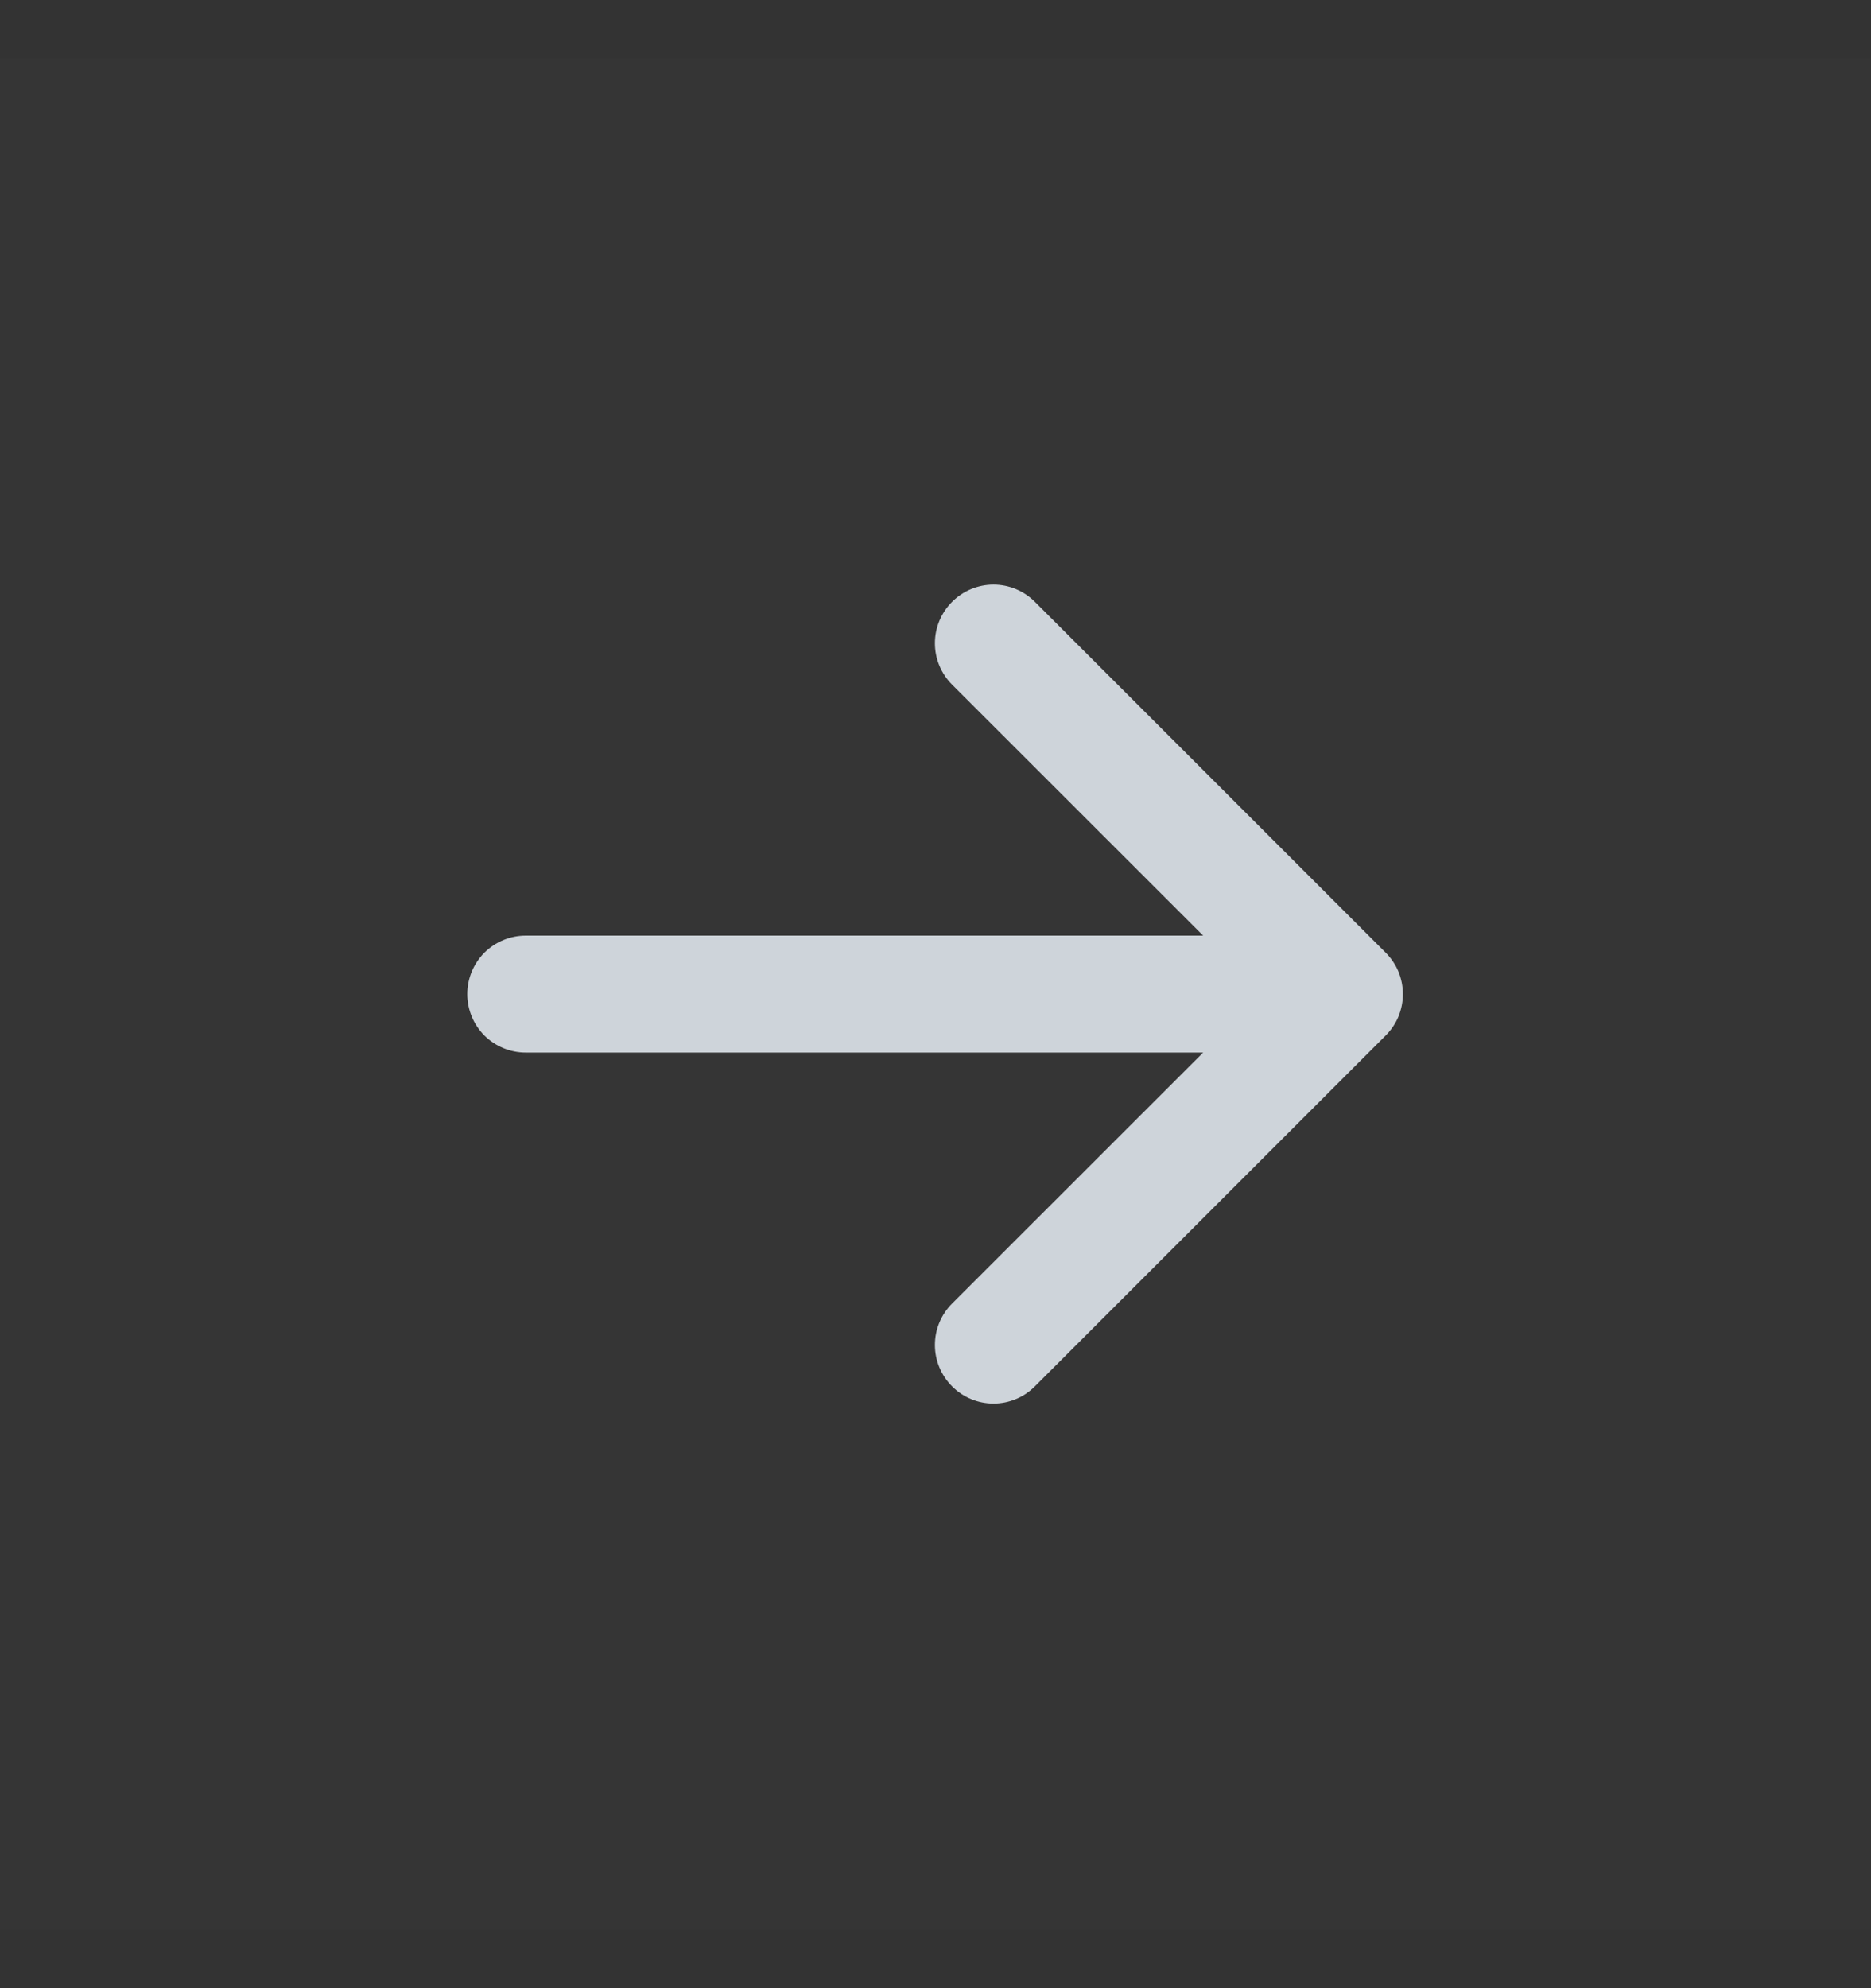<svg width="16" height="17" viewBox="0 0 16 17" fill="none" xmlns="http://www.w3.org/2000/svg">
<rect x="0" y="0" width="16" height="17" fill="#333333" stroke="none"/>
<g clip-path="url(#clip0_87_2430)">
<rect width="16" height="16" transform="translate(-0.004 0.5)" fill="white" fill-opacity="0.01"/>
<path fill-rule="evenodd" clip-rule="evenodd" d="M3.996 8.5C3.996 8.367 4.049 8.24 4.142 8.146C4.236 8.053 4.363 8 4.496 8H10.289L8.142 5.854C8.048 5.76 7.995 5.633 7.995 5.5C7.995 5.367 8.048 5.24 8.142 5.146C8.236 5.052 8.363 4.999 8.496 4.999C8.629 4.999 8.756 5.052 8.85 5.146L11.85 8.146C11.896 8.192 11.934 8.248 11.959 8.308C11.984 8.369 11.997 8.434 11.997 8.5C11.997 8.566 11.984 8.631 11.959 8.692C11.934 8.752 11.896 8.808 11.85 8.854L8.85 11.854C8.756 11.948 8.629 12.001 8.496 12.001C8.363 12.001 8.236 11.948 8.142 11.854C8.048 11.76 7.995 11.633 7.995 11.5C7.995 11.367 8.048 11.24 8.142 11.146L10.289 9H4.496C4.363 9 4.236 8.947 4.142 8.854C4.049 8.76 3.996 8.633 3.996 8.5Z" fill="#CED4DA"/>
</g>
<defs>
<clipPath id="clip0_87_2430">
<rect width="16" height="16" fill="white" transform="translate(-0.004 0.5)"/>
</clipPath>
</defs>
</svg>
